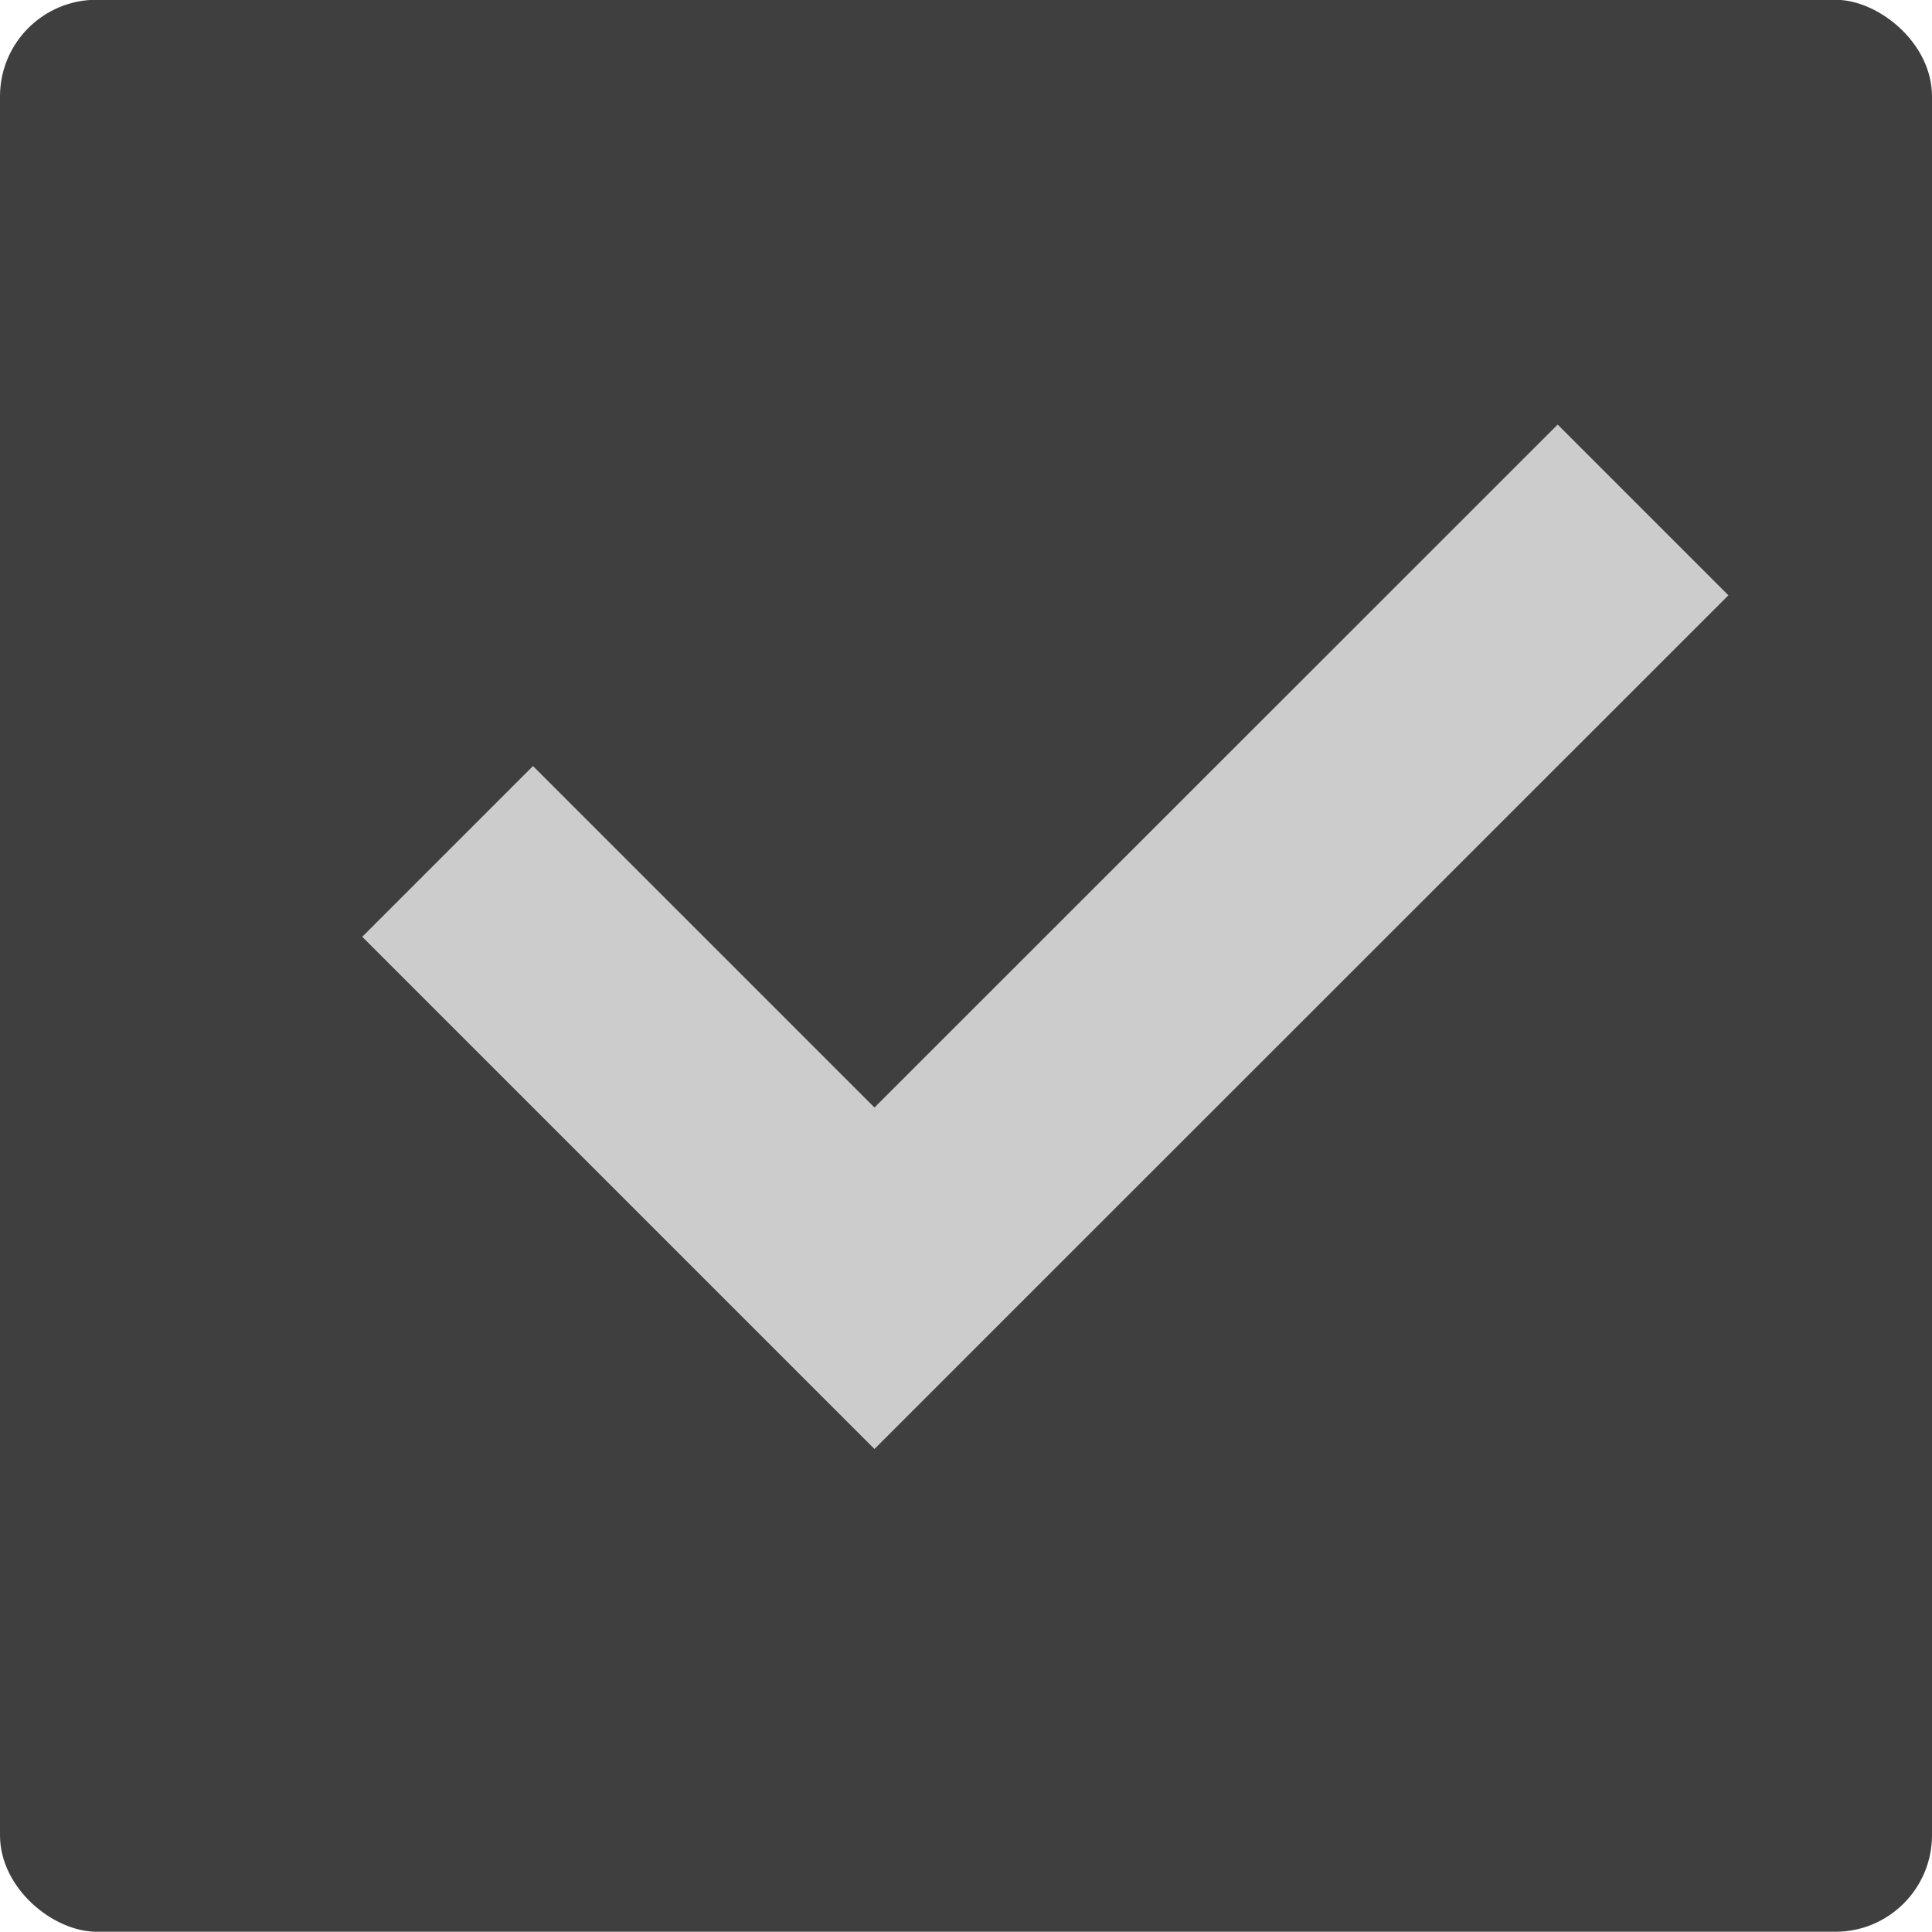 <?xml version="1.0" encoding="UTF-8" standalone="no"?>
<svg xmlns="http://www.w3.org/2000/svg" width="16" height="16" viewBox="0 0 16 16" version="1.1">
 <g transform="translate(0,-1036.362)">
  <rect style="fill:#3f3f3f;fill-opacity:1" transform="matrix(0,-1,-1,0,0,0)" rx=".8" ry=".8" height="16" width="16" y="-16" x="-1052.36"/>
  <path style="opacity:1;fill:#cccccc;fill-opacity:1;fill-rule:nonzero;stroke:none;stroke-width:2;stroke-linecap:round;stroke-linejoin:round;stroke-miterlimit:4;stroke-dasharray:none;stroke-opacity:1" d="m 12.9,1039.878 -5.658,5.656 -2.828,-2.828 L 3,1044.12 l 2.828,2.828 1.414,1.414 1.414,-1.414 5.658,-5.656 -1.414,-1.414 z"/>
 </g>
</svg>

